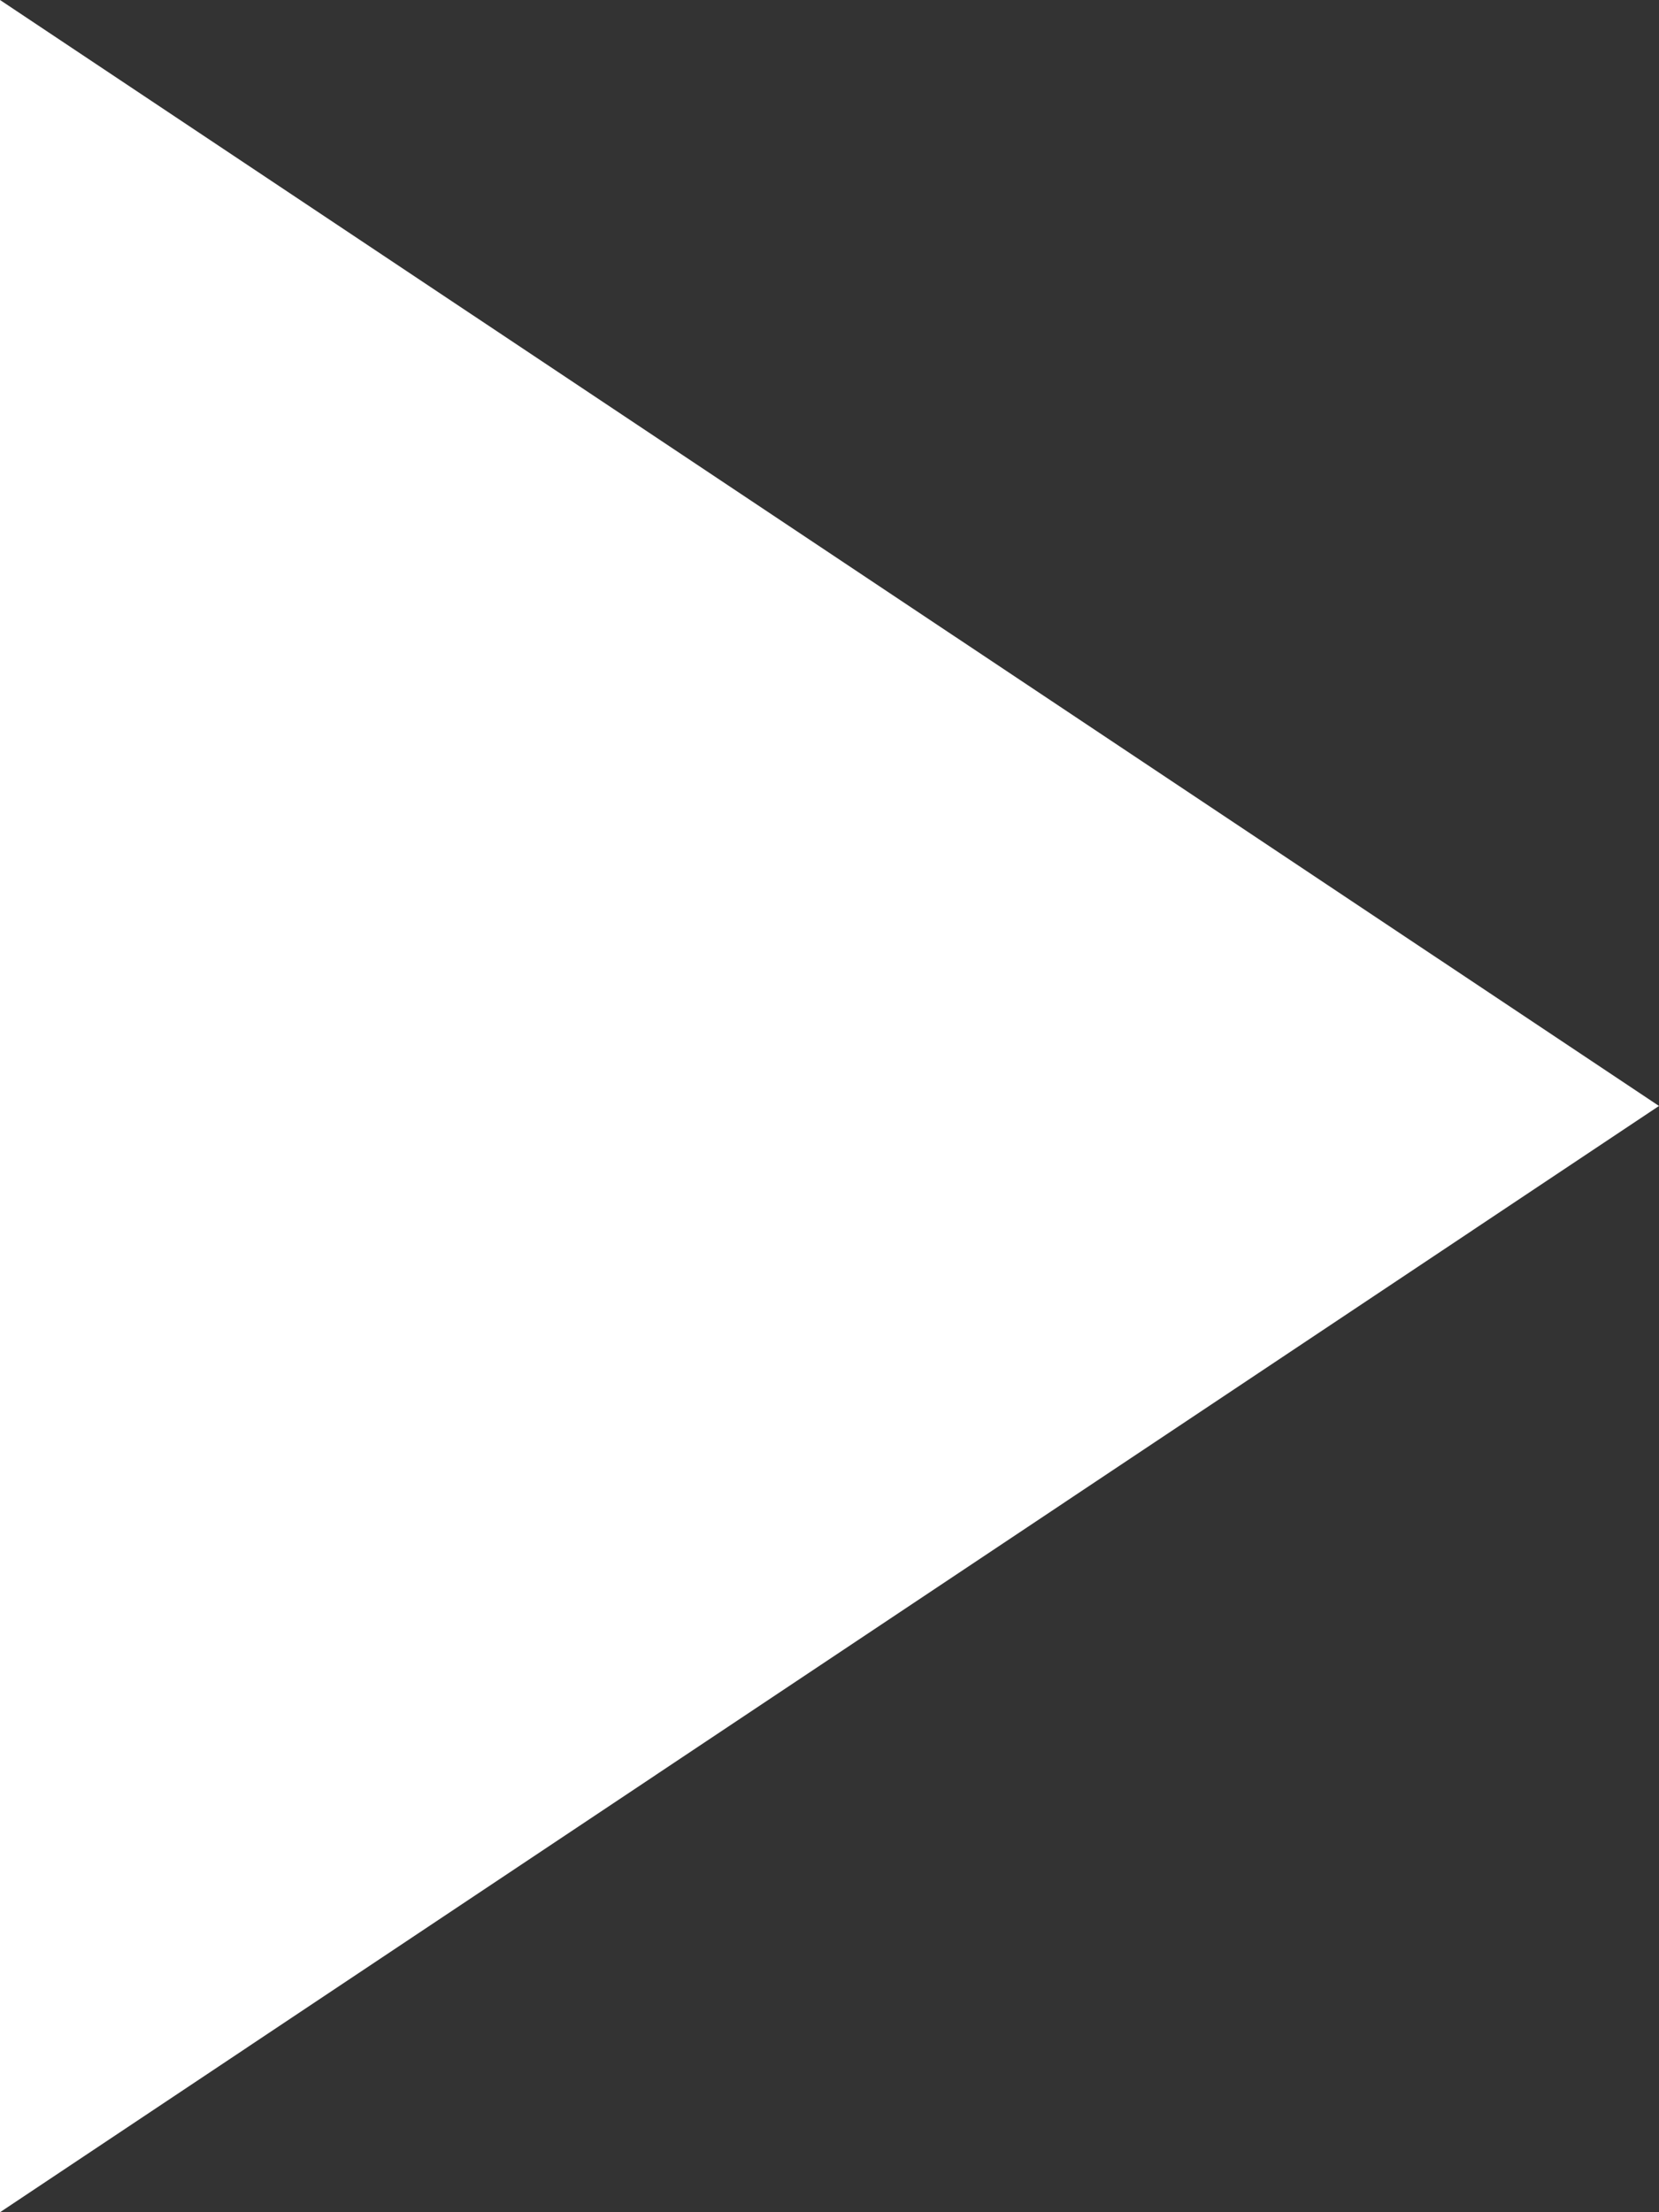 <svg xmlns="http://www.w3.org/2000/svg" width="40" height="53.333" viewBox="0 0 40 53.333">
  <rect x="0" y="0" width="40" height="53.333" fill="#333333" stroke="none"/>
  <path id="Trazado_69583" data-name="Trazado 69583" d="M0,0V53.334L40,26.663Z" transform="translate(0 0)" fill="#fff"/>
</svg>
